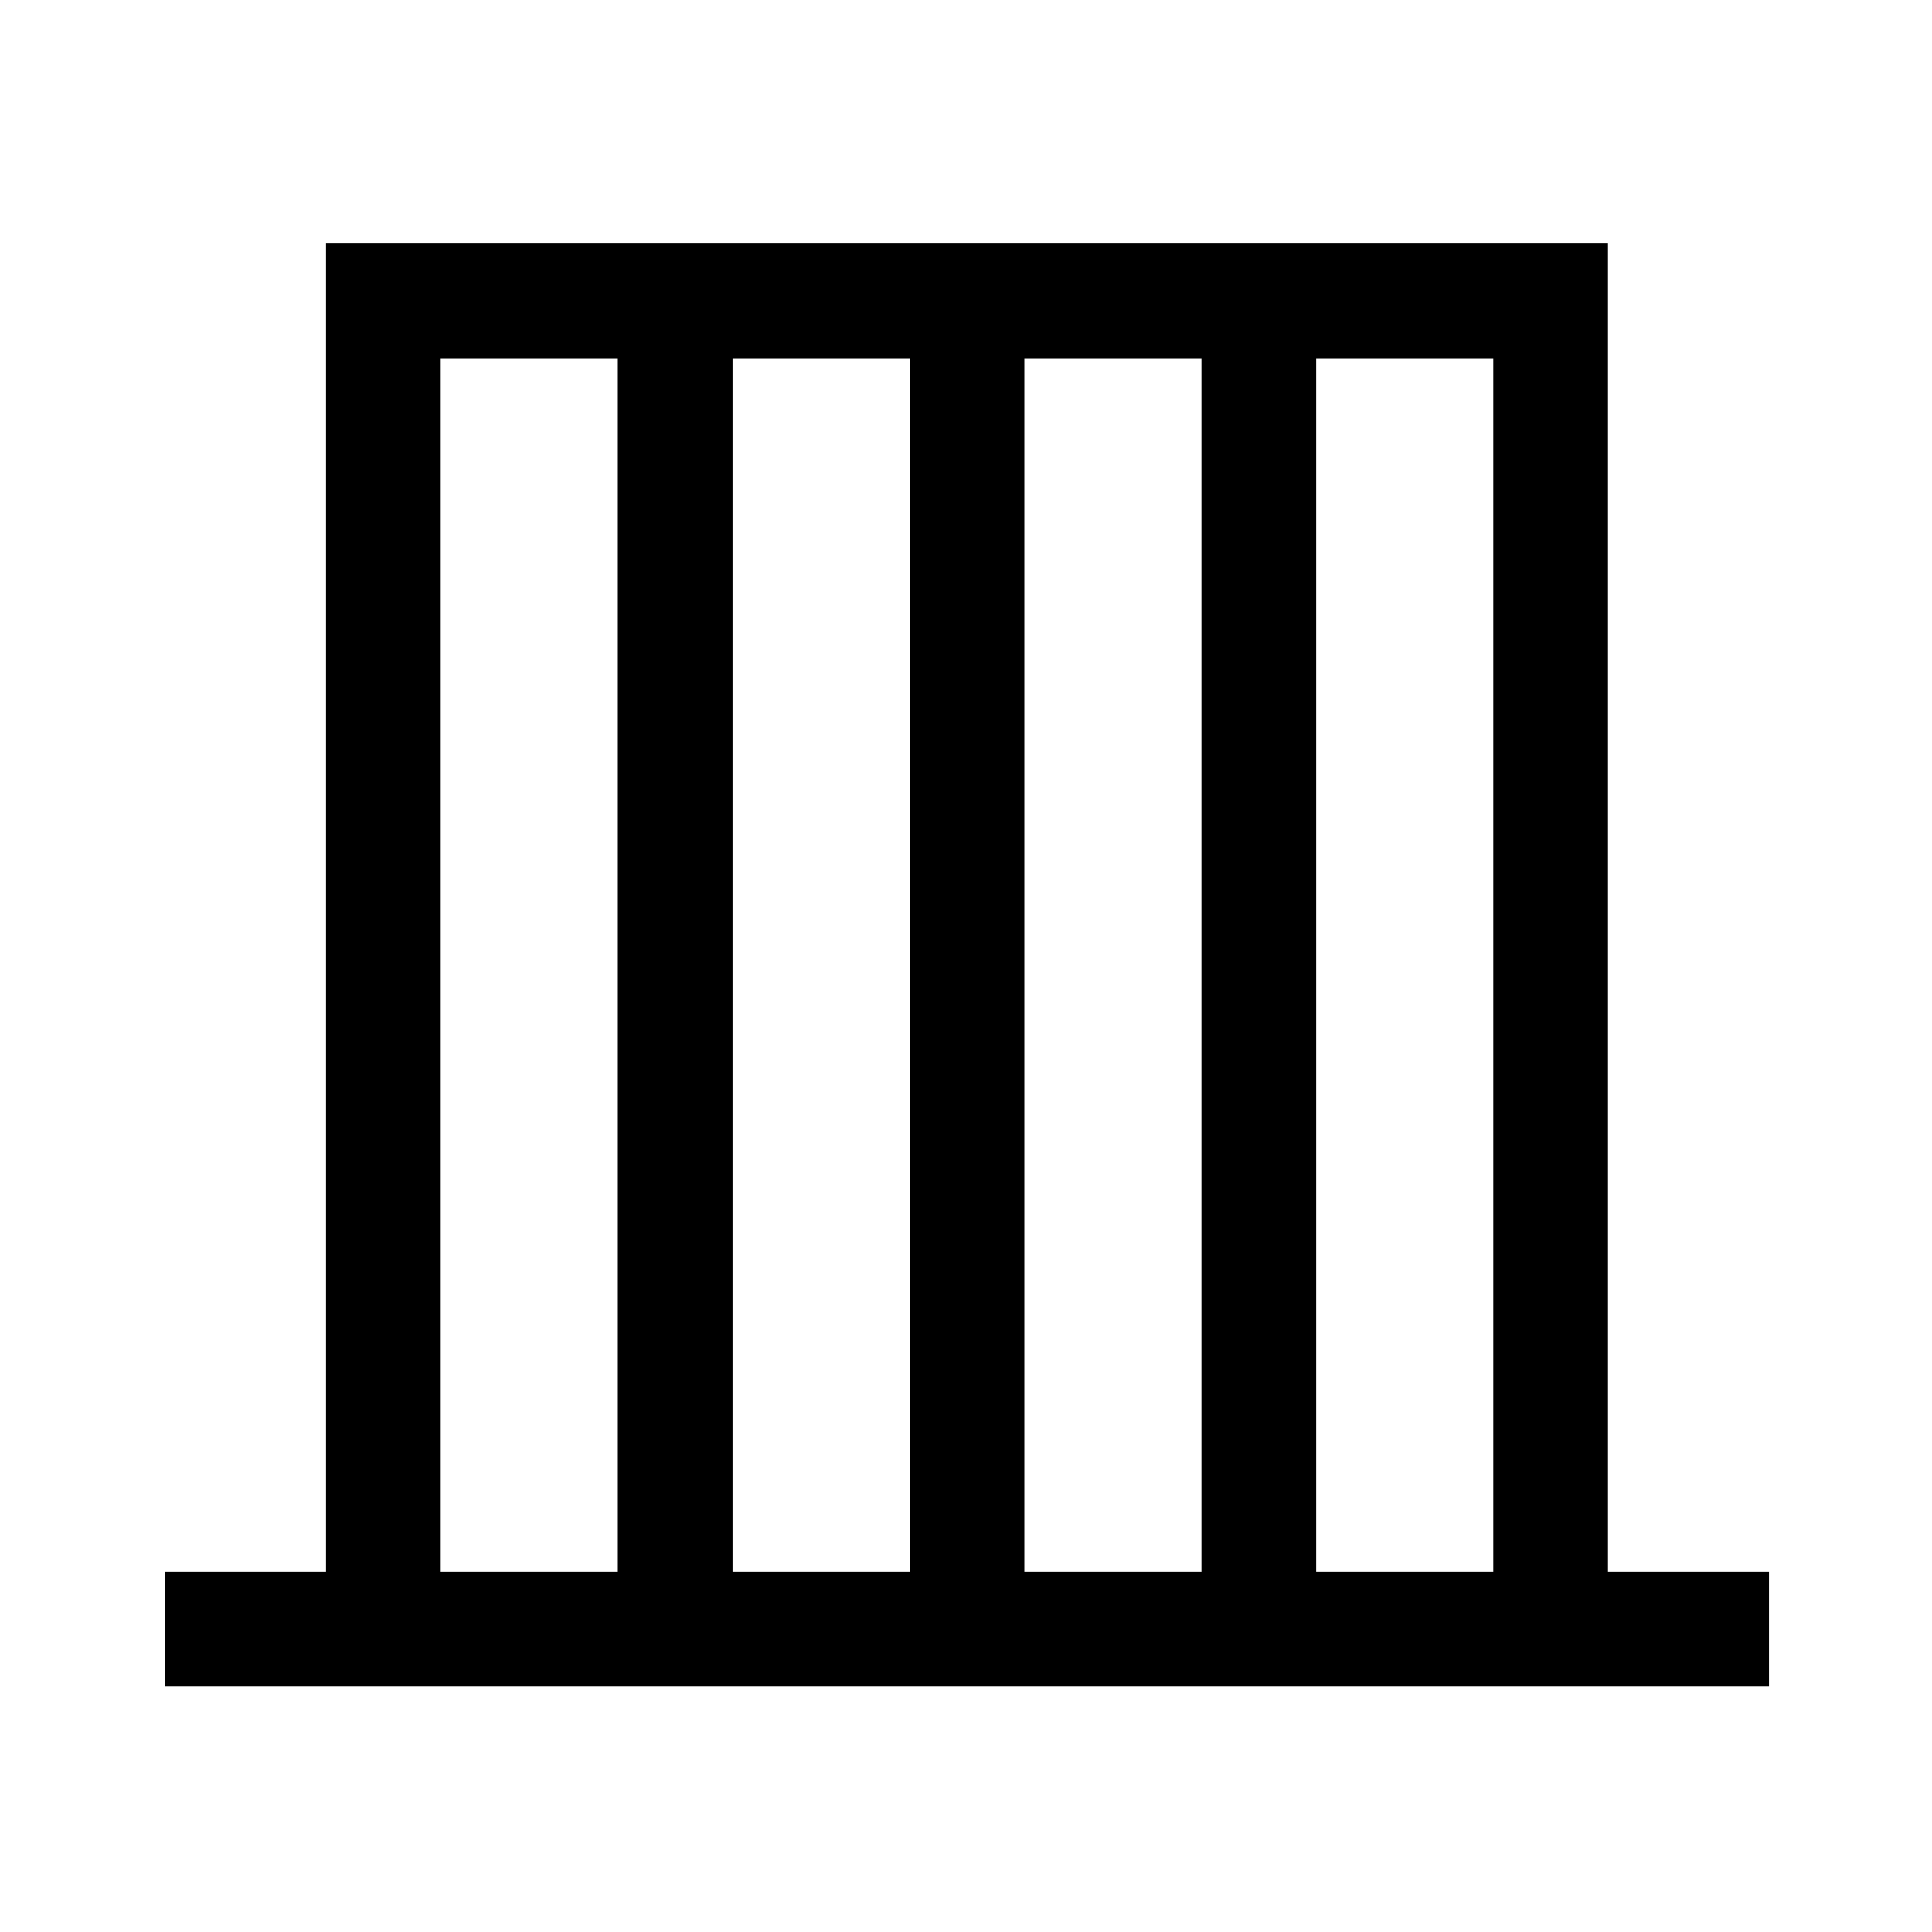 <svg xmlns="http://www.w3.org/2000/svg" height="48" width="48"><path d="M4.1 41.9v-2.85h4v-33h31.85v33h4v2.85Zm6.85-2.85h4.4V8.9h-4.4Zm7.25 0h4.4V8.9h-4.4Zm7.25 0h4.4V8.9h-4.4Zm7.25 0h4.4V8.9h-4.4Z"/></svg>